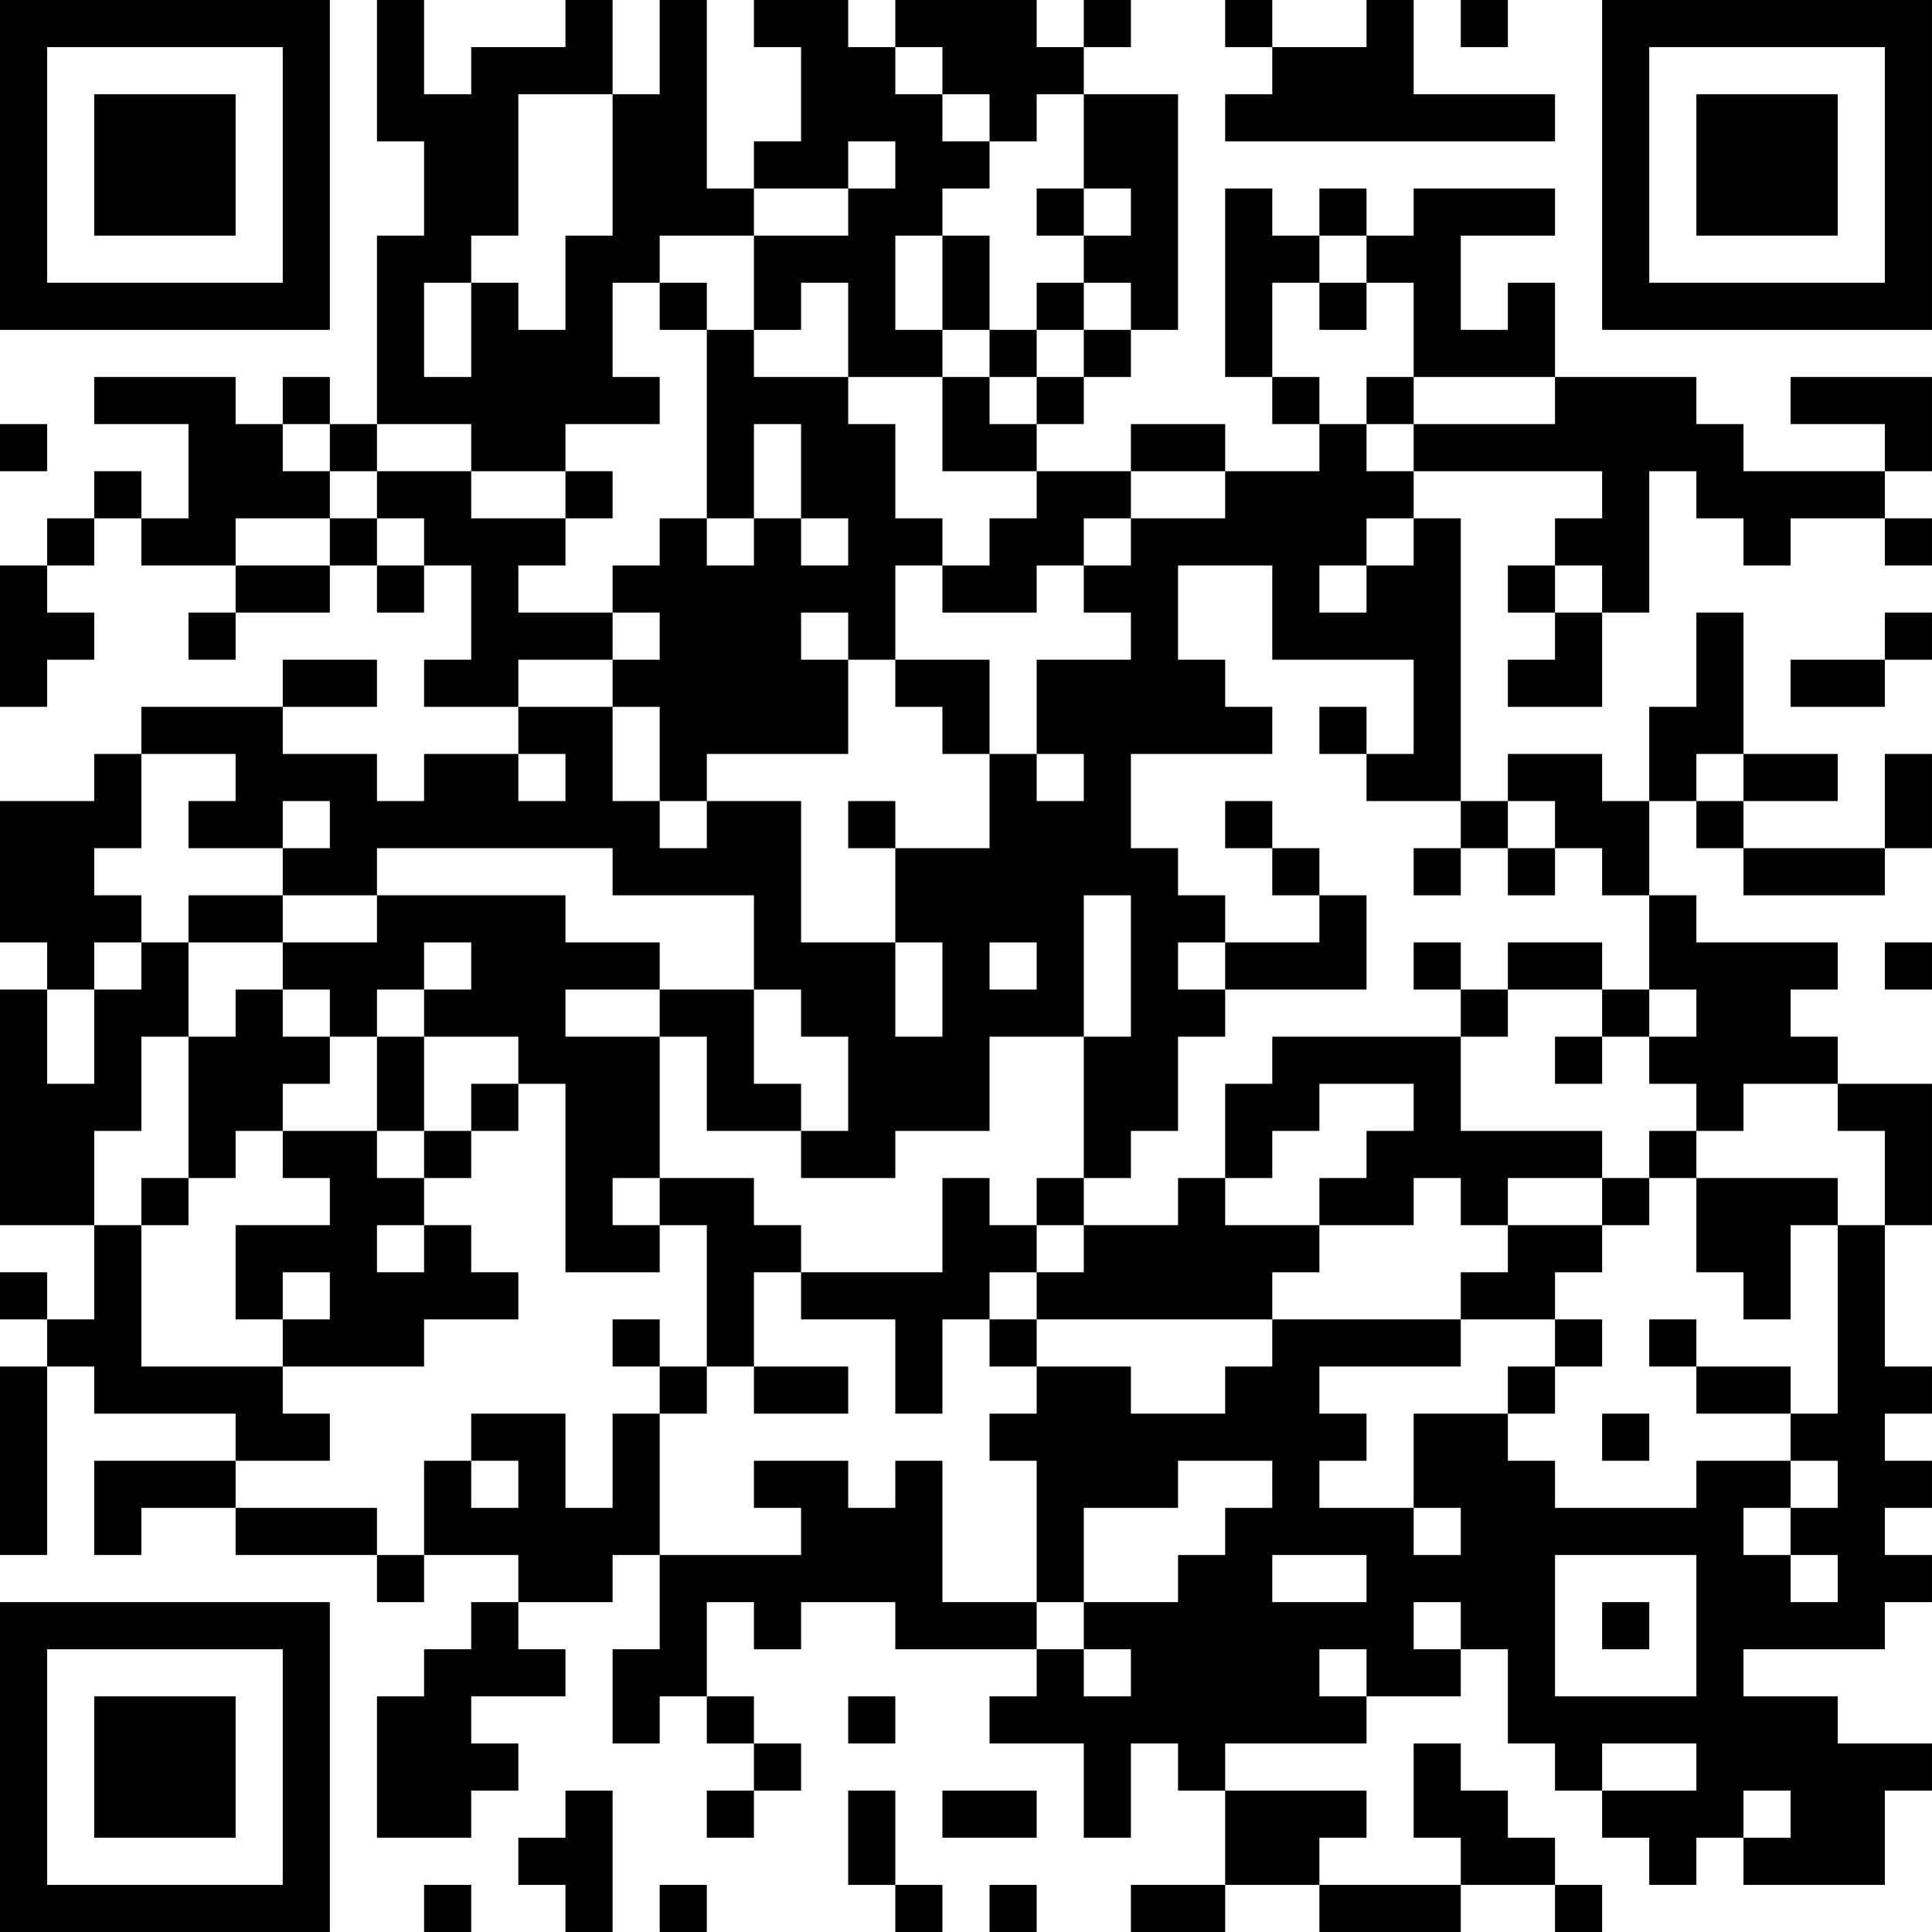 <?xml version="1.0" encoding="UTF-8"?>
<svg xmlns="http://www.w3.org/2000/svg" version="1.1" width="200" height="200" viewBox="0 0 200 200"><rect x="0" y="0" width="200" height="200" fill="#ffffff"/><g transform="scale(4.878)"><g transform="translate(0,0)"><path fill-rule="evenodd" d="M8 0L8 3L9 3L9 5L8 5L8 9L7 9L7 8L6 8L6 9L5 9L5 8L2 8L2 9L4 9L4 11L3 11L3 10L2 10L2 11L1 11L1 12L0 12L0 15L1 15L1 14L2 14L2 13L1 13L1 12L2 12L2 11L3 11L3 12L5 12L5 13L4 13L4 14L5 14L5 13L7 13L7 12L8 12L8 13L9 13L9 12L10 12L10 14L9 14L9 15L11 15L11 16L9 16L9 17L8 17L8 16L6 16L6 15L8 15L8 14L6 14L6 15L3 15L3 16L2 16L2 17L0 17L0 20L1 20L1 21L0 21L0 26L2 26L2 28L1 28L1 27L0 27L0 28L1 28L1 29L0 29L0 33L1 33L1 29L2 29L2 30L5 30L5 31L2 31L2 33L3 33L3 32L5 32L5 33L8 33L8 34L9 34L9 33L11 33L11 34L10 34L10 35L9 35L9 36L8 36L8 39L10 39L10 38L11 38L11 37L10 37L10 36L12 36L12 35L11 35L11 34L13 34L13 33L14 33L14 35L13 35L13 37L14 37L14 36L15 36L15 37L16 37L16 38L15 38L15 39L16 39L16 38L17 38L17 37L16 37L16 36L15 36L15 34L16 34L16 35L17 35L17 34L19 34L19 35L22 35L22 36L21 36L21 37L23 37L23 39L24 39L24 37L25 37L25 38L26 38L26 40L24 40L24 41L26 41L26 40L28 40L28 41L31 41L31 40L33 40L33 41L34 41L34 40L33 40L33 39L32 39L32 38L31 38L31 37L30 37L30 39L31 39L31 40L28 40L28 39L29 39L29 38L26 38L26 37L29 37L29 36L31 36L31 35L32 35L32 37L33 37L33 38L34 38L34 39L35 39L35 40L36 40L36 39L37 39L37 40L40 40L40 38L41 38L41 37L39 37L39 36L37 36L37 35L40 35L40 34L41 34L41 33L40 33L40 32L41 32L41 31L40 31L40 30L41 30L41 29L40 29L40 26L41 26L41 23L39 23L39 22L38 22L38 21L39 21L39 20L36 20L36 19L35 19L35 17L36 17L36 18L37 18L37 19L40 19L40 18L41 18L41 16L40 16L40 18L37 18L37 17L39 17L39 16L37 16L37 13L36 13L36 15L35 15L35 17L34 17L34 16L32 16L32 17L31 17L31 11L30 11L30 10L34 10L34 11L33 11L33 12L32 12L32 13L33 13L33 14L32 14L32 15L34 15L34 13L35 13L35 10L36 10L36 11L37 11L37 12L38 12L38 11L40 11L40 12L41 12L41 11L40 11L40 10L41 10L41 8L38 8L38 9L40 9L40 10L37 10L37 9L36 9L36 8L33 8L33 6L32 6L32 7L31 7L31 5L33 5L33 4L30 4L30 5L29 5L29 4L28 4L28 5L27 5L27 4L26 4L26 8L27 8L27 9L28 9L28 10L26 10L26 9L24 9L24 10L22 10L22 9L23 9L23 8L24 8L24 7L25 7L25 2L23 2L23 1L24 1L24 0L23 0L23 1L22 1L22 0L19 0L19 1L18 1L18 0L16 0L16 1L17 1L17 3L16 3L16 4L15 4L15 0L14 0L14 2L13 2L13 0L12 0L12 1L10 1L10 2L9 2L9 0ZM26 0L26 1L27 1L27 2L26 2L26 3L33 3L33 2L30 2L30 0L29 0L29 1L27 1L27 0ZM31 0L31 1L32 1L32 0ZM19 1L19 2L20 2L20 3L21 3L21 4L20 4L20 5L19 5L19 7L20 7L20 8L18 8L18 6L17 6L17 7L16 7L16 5L18 5L18 4L19 4L19 3L18 3L18 4L16 4L16 5L14 5L14 6L13 6L13 8L14 8L14 9L12 9L12 10L10 10L10 9L8 9L8 10L7 10L7 9L6 9L6 10L7 10L7 11L5 11L5 12L7 12L7 11L8 11L8 12L9 12L9 11L8 11L8 10L10 10L10 11L12 11L12 12L11 12L11 13L13 13L13 14L11 14L11 15L13 15L13 17L14 17L14 18L15 18L15 17L17 17L17 20L19 20L19 22L20 22L20 20L19 20L19 18L21 18L21 16L22 16L22 17L23 17L23 16L22 16L22 14L24 14L24 13L23 13L23 12L24 12L24 11L26 11L26 10L24 10L24 11L23 11L23 12L22 12L22 13L20 13L20 12L21 12L21 11L22 11L22 10L20 10L20 8L21 8L21 9L22 9L22 8L23 8L23 7L24 7L24 6L23 6L23 5L24 5L24 4L23 4L23 2L22 2L22 3L21 3L21 2L20 2L20 1ZM11 2L11 5L10 5L10 6L9 6L9 8L10 8L10 6L11 6L11 7L12 7L12 5L13 5L13 2ZM22 4L22 5L23 5L23 4ZM20 5L20 7L21 7L21 8L22 8L22 7L23 7L23 6L22 6L22 7L21 7L21 5ZM28 5L28 6L27 6L27 8L28 8L28 9L29 9L29 10L30 10L30 9L33 9L33 8L30 8L30 6L29 6L29 5ZM14 6L14 7L15 7L15 11L14 11L14 12L13 12L13 13L14 13L14 14L13 14L13 15L14 15L14 17L15 17L15 16L18 16L18 14L19 14L19 15L20 15L20 16L21 16L21 14L19 14L19 12L20 12L20 11L19 11L19 9L18 9L18 8L16 8L16 7L15 7L15 6ZM28 6L28 7L29 7L29 6ZM29 8L29 9L30 9L30 8ZM0 9L0 10L1 10L1 9ZM16 9L16 11L15 11L15 12L16 12L16 11L17 11L17 12L18 12L18 11L17 11L17 9ZM12 10L12 11L13 11L13 10ZM29 11L29 12L28 12L28 13L29 13L29 12L30 12L30 11ZM25 12L25 14L26 14L26 15L27 15L27 16L24 16L24 18L25 18L25 19L26 19L26 20L25 20L25 21L26 21L26 22L25 22L25 24L24 24L24 25L23 25L23 22L24 22L24 19L23 19L23 22L21 22L21 24L19 24L19 25L17 25L17 24L18 24L18 22L17 22L17 21L16 21L16 19L13 19L13 18L8 18L8 19L6 19L6 18L7 18L7 17L6 17L6 18L4 18L4 17L5 17L5 16L3 16L3 18L2 18L2 19L3 19L3 20L2 20L2 21L1 21L1 23L2 23L2 21L3 21L3 20L4 20L4 22L3 22L3 24L2 24L2 26L3 26L3 29L6 29L6 30L7 30L7 31L5 31L5 32L8 32L8 33L9 33L9 31L10 31L10 32L11 32L11 31L10 31L10 30L12 30L12 32L13 32L13 30L14 30L14 33L17 33L17 32L16 32L16 31L18 31L18 32L19 32L19 31L20 31L20 34L22 34L22 35L23 35L23 36L24 36L24 35L23 35L23 34L25 34L25 33L26 33L26 32L27 32L27 31L25 31L25 32L23 32L23 34L22 34L22 31L21 31L21 30L22 30L22 29L24 29L24 30L26 30L26 29L27 29L27 28L31 28L31 29L28 29L28 30L29 30L29 31L28 31L28 32L30 32L30 33L31 33L31 32L30 32L30 30L32 30L32 31L33 31L33 32L36 32L36 31L38 31L38 32L37 32L37 33L38 33L38 34L39 34L39 33L38 33L38 32L39 32L39 31L38 31L38 30L39 30L39 26L40 26L40 24L39 24L39 23L37 23L37 24L36 24L36 23L35 23L35 22L36 22L36 21L35 21L35 19L34 19L34 18L33 18L33 17L32 17L32 18L31 18L31 17L29 17L29 16L30 16L30 14L27 14L27 12ZM33 12L33 13L34 13L34 12ZM17 13L17 14L18 14L18 13ZM40 13L40 14L38 14L38 15L40 15L40 14L41 14L41 13ZM28 15L28 16L29 16L29 15ZM11 16L11 17L12 17L12 16ZM36 16L36 17L37 17L37 16ZM18 17L18 18L19 18L19 17ZM26 17L26 18L27 18L27 19L28 19L28 20L26 20L26 21L29 21L29 19L28 19L28 18L27 18L27 17ZM30 18L30 19L31 19L31 18ZM32 18L32 19L33 19L33 18ZM4 19L4 20L6 20L6 21L5 21L5 22L4 22L4 25L3 25L3 26L4 26L4 25L5 25L5 24L6 24L6 25L7 25L7 26L5 26L5 28L6 28L6 29L9 29L9 28L11 28L11 27L10 27L10 26L9 26L9 25L10 25L10 24L11 24L11 23L12 23L12 27L14 27L14 26L15 26L15 29L14 29L14 28L13 28L13 29L14 29L14 30L15 30L15 29L16 29L16 30L18 30L18 29L16 29L16 27L17 27L17 28L19 28L19 30L20 30L20 28L21 28L21 29L22 29L22 28L27 28L27 27L28 27L28 26L30 26L30 25L31 25L31 26L32 26L32 27L31 27L31 28L33 28L33 29L32 29L32 30L33 30L33 29L34 29L34 28L33 28L33 27L34 27L34 26L35 26L35 25L36 25L36 27L37 27L37 28L38 28L38 26L39 26L39 25L36 25L36 24L35 24L35 25L34 25L34 24L31 24L31 22L32 22L32 21L34 21L34 22L33 22L33 23L34 23L34 22L35 22L35 21L34 21L34 20L32 20L32 21L31 21L31 20L30 20L30 21L31 21L31 22L27 22L27 23L26 23L26 25L25 25L25 26L23 26L23 25L22 25L22 26L21 26L21 25L20 25L20 27L17 27L17 26L16 26L16 25L14 25L14 22L15 22L15 24L17 24L17 23L16 23L16 21L14 21L14 20L12 20L12 19L8 19L8 20L6 20L6 19ZM9 20L9 21L8 21L8 22L7 22L7 21L6 21L6 22L7 22L7 23L6 23L6 24L8 24L8 25L9 25L9 24L10 24L10 23L11 23L11 22L9 22L9 21L10 21L10 20ZM21 20L21 21L22 21L22 20ZM40 20L40 21L41 21L41 20ZM12 21L12 22L14 22L14 21ZM8 22L8 24L9 24L9 22ZM28 23L28 24L27 24L27 25L26 25L26 26L28 26L28 25L29 25L29 24L30 24L30 23ZM13 25L13 26L14 26L14 25ZM32 25L32 26L34 26L34 25ZM8 26L8 27L9 27L9 26ZM22 26L22 27L21 27L21 28L22 28L22 27L23 27L23 26ZM6 27L6 28L7 28L7 27ZM35 28L35 29L36 29L36 30L38 30L38 29L36 29L36 28ZM34 30L34 31L35 31L35 30ZM27 33L27 34L29 34L29 33ZM33 33L33 36L36 36L36 33ZM30 34L30 35L31 35L31 34ZM34 34L34 35L35 35L35 34ZM28 35L28 36L29 36L29 35ZM18 36L18 37L19 37L19 36ZM34 37L34 38L36 38L36 37ZM12 38L12 39L11 39L11 40L12 40L12 41L13 41L13 38ZM18 38L18 40L19 40L19 41L20 41L20 40L19 40L19 38ZM20 38L20 39L22 39L22 38ZM37 38L37 39L38 39L38 38ZM9 40L9 41L10 41L10 40ZM14 40L14 41L15 41L15 40ZM21 40L21 41L22 41L22 40ZM0 0L0 7L7 7L7 0ZM1 1L1 6L6 6L6 1ZM2 2L2 5L5 5L5 2ZM34 0L34 7L41 7L41 0ZM35 1L35 6L40 6L40 1ZM36 2L36 5L39 5L39 2ZM0 34L0 41L7 41L7 34ZM1 35L1 40L6 40L6 35ZM2 36L2 39L5 39L5 36Z" fill="#000000"/></g></g></svg>
